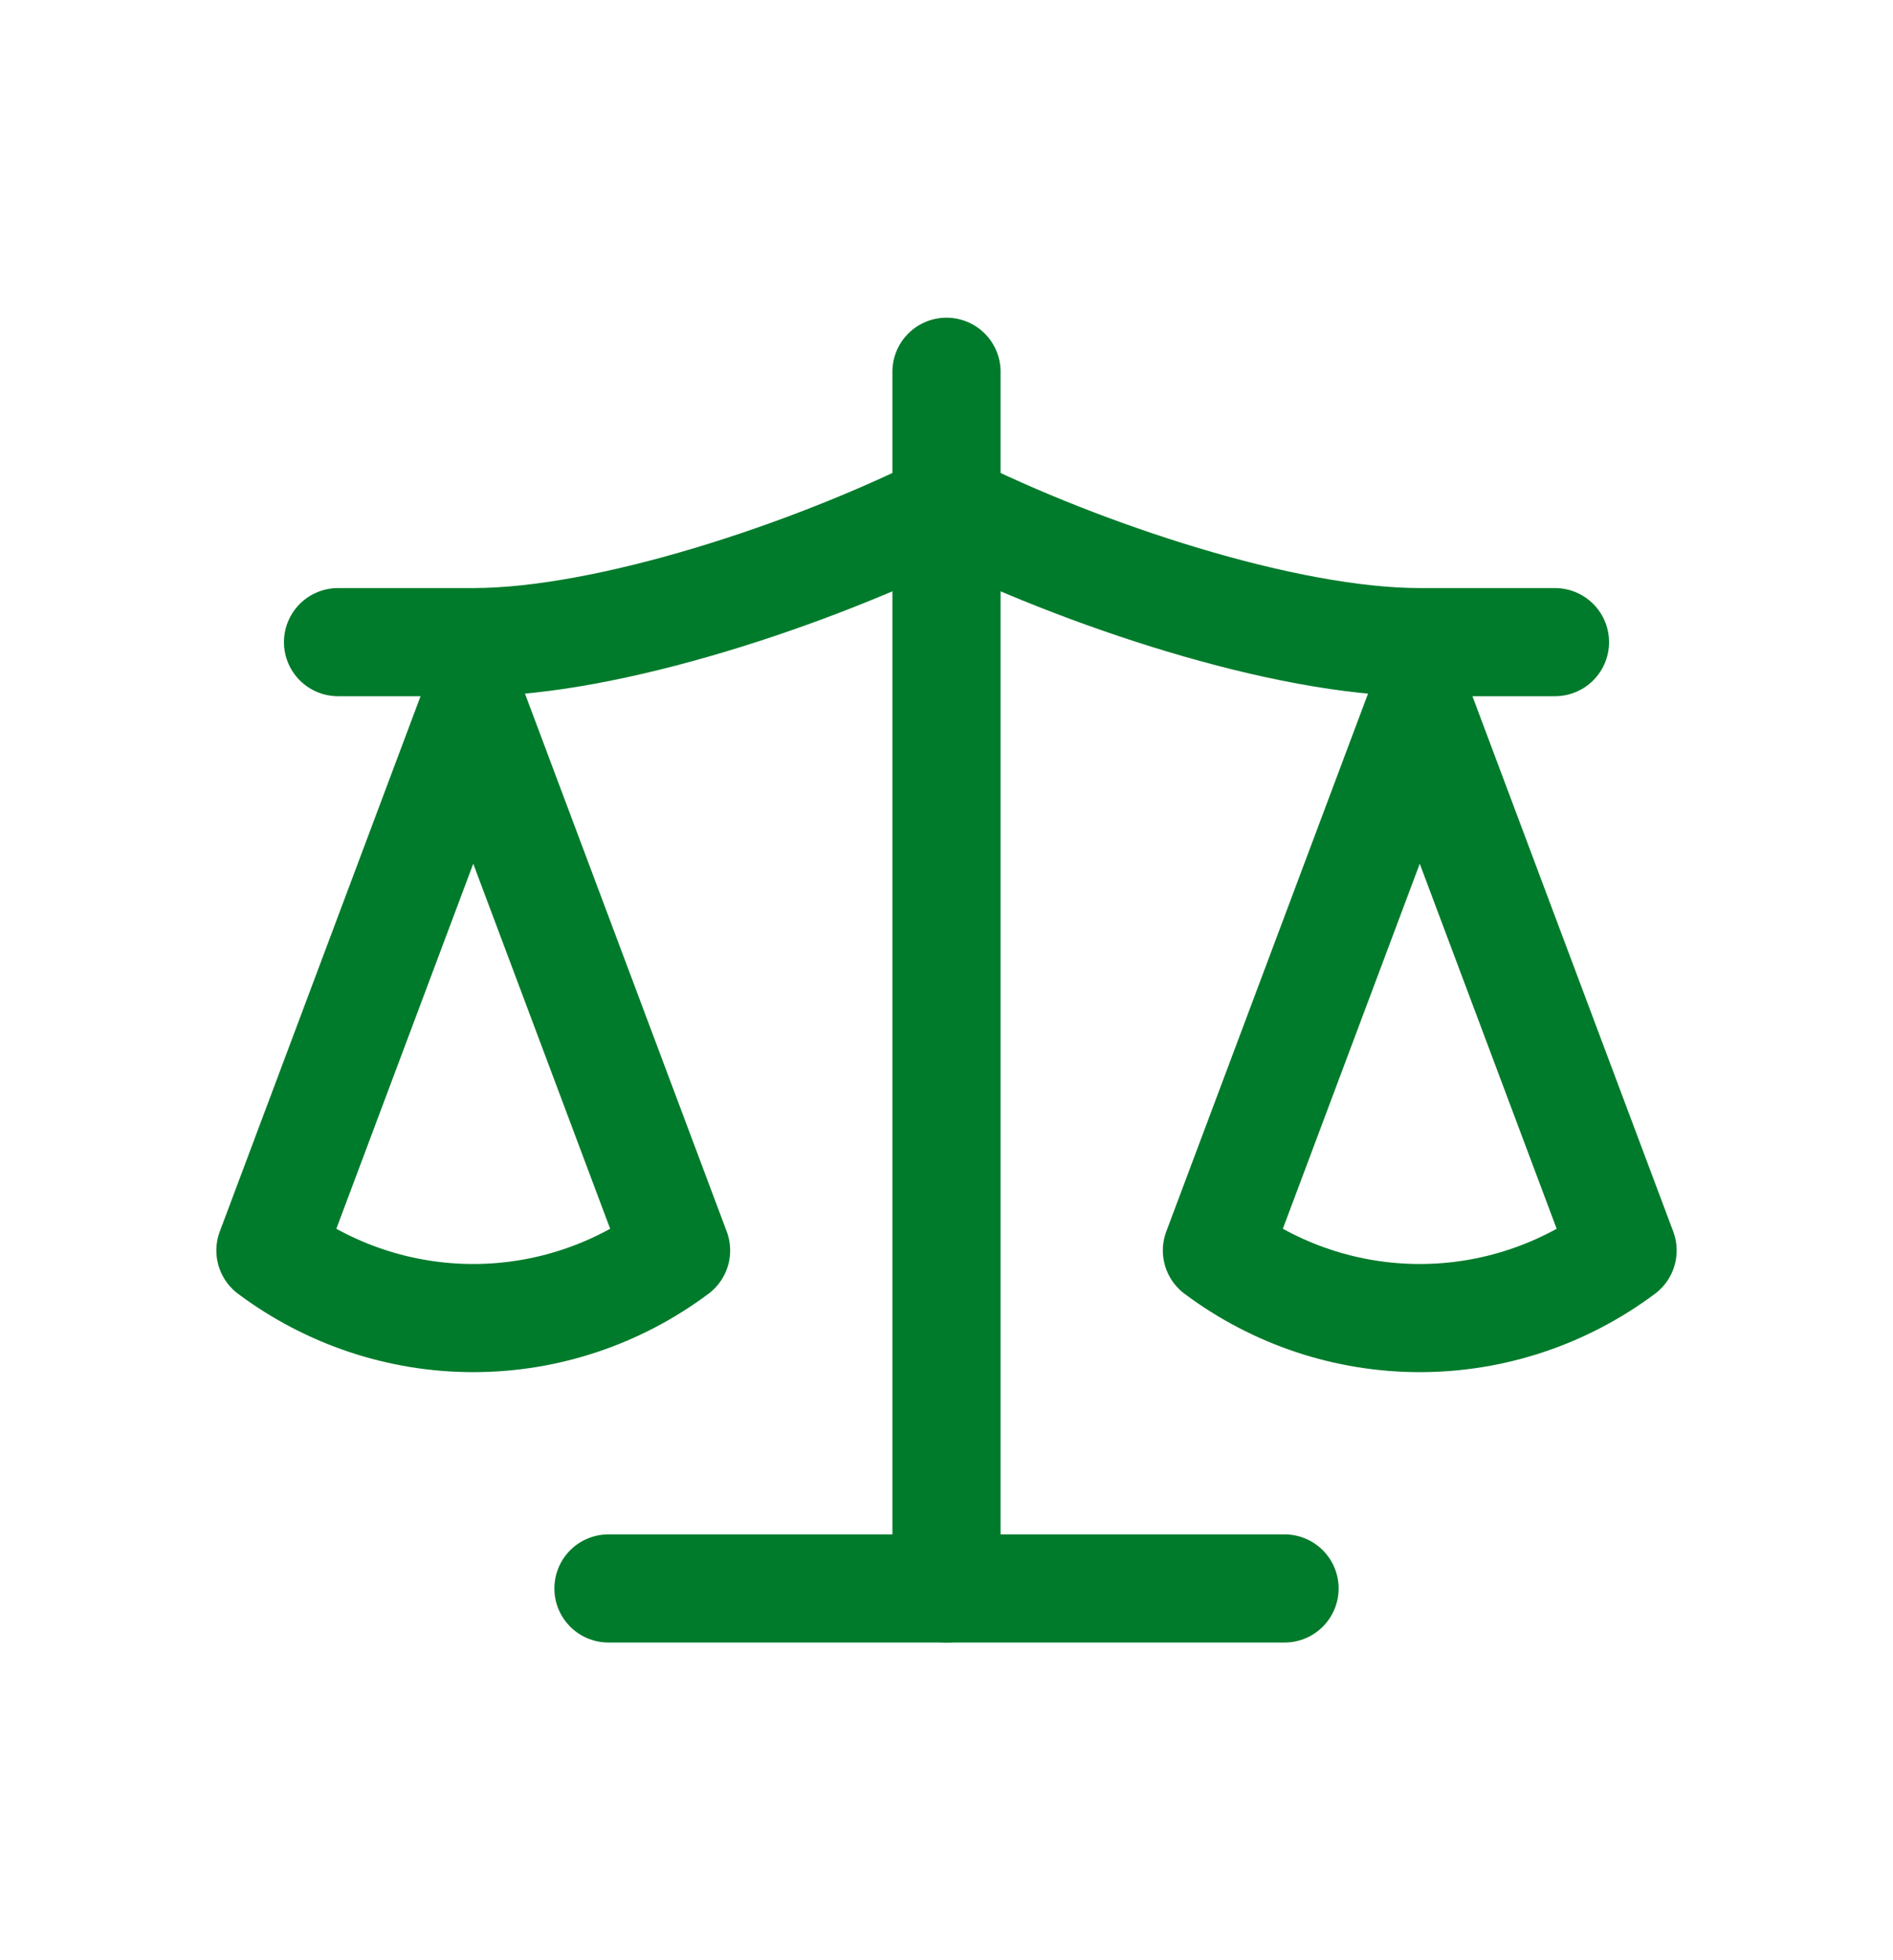 <svg width="28" height="29" viewBox="0 0 28 29" fill="none" xmlns="http://www.w3.org/2000/svg">
<path d="M18 18.5L21 10.5L24 18.5C23.13 19.15 22.08 19.5 21 19.5C19.92 19.5 18.87 19.15 18 18.5Z" stroke="#007B2B" stroke-width="1.6" stroke-linecap="round" stroke-linejoin="round"/>
<path d="M4 18.5L7 10.5L10 18.5C9.13 19.15 8.08 19.5 7 19.5C5.92 19.5 4.87 19.15 4 18.5Z" stroke="#007B2B" stroke-width="1.6" stroke-linecap="round" stroke-linejoin="round"/>
<path d="M9 23.5H19" stroke="#007B2B" stroke-width="1.6" stroke-linecap="round" stroke-linejoin="round"/>
<path d="M14 5.5V23.5" stroke="#007B2B" stroke-width="1.6" stroke-linecap="round" stroke-linejoin="round"/>
<path d="M5 9.5H7C9 9.5 12 8.5 14 7.5C16 8.5 19 9.5 21 9.5H23" stroke="#007B2B" stroke-width="1.6" stroke-linecap="round" stroke-linejoin="round"/>
</svg>
